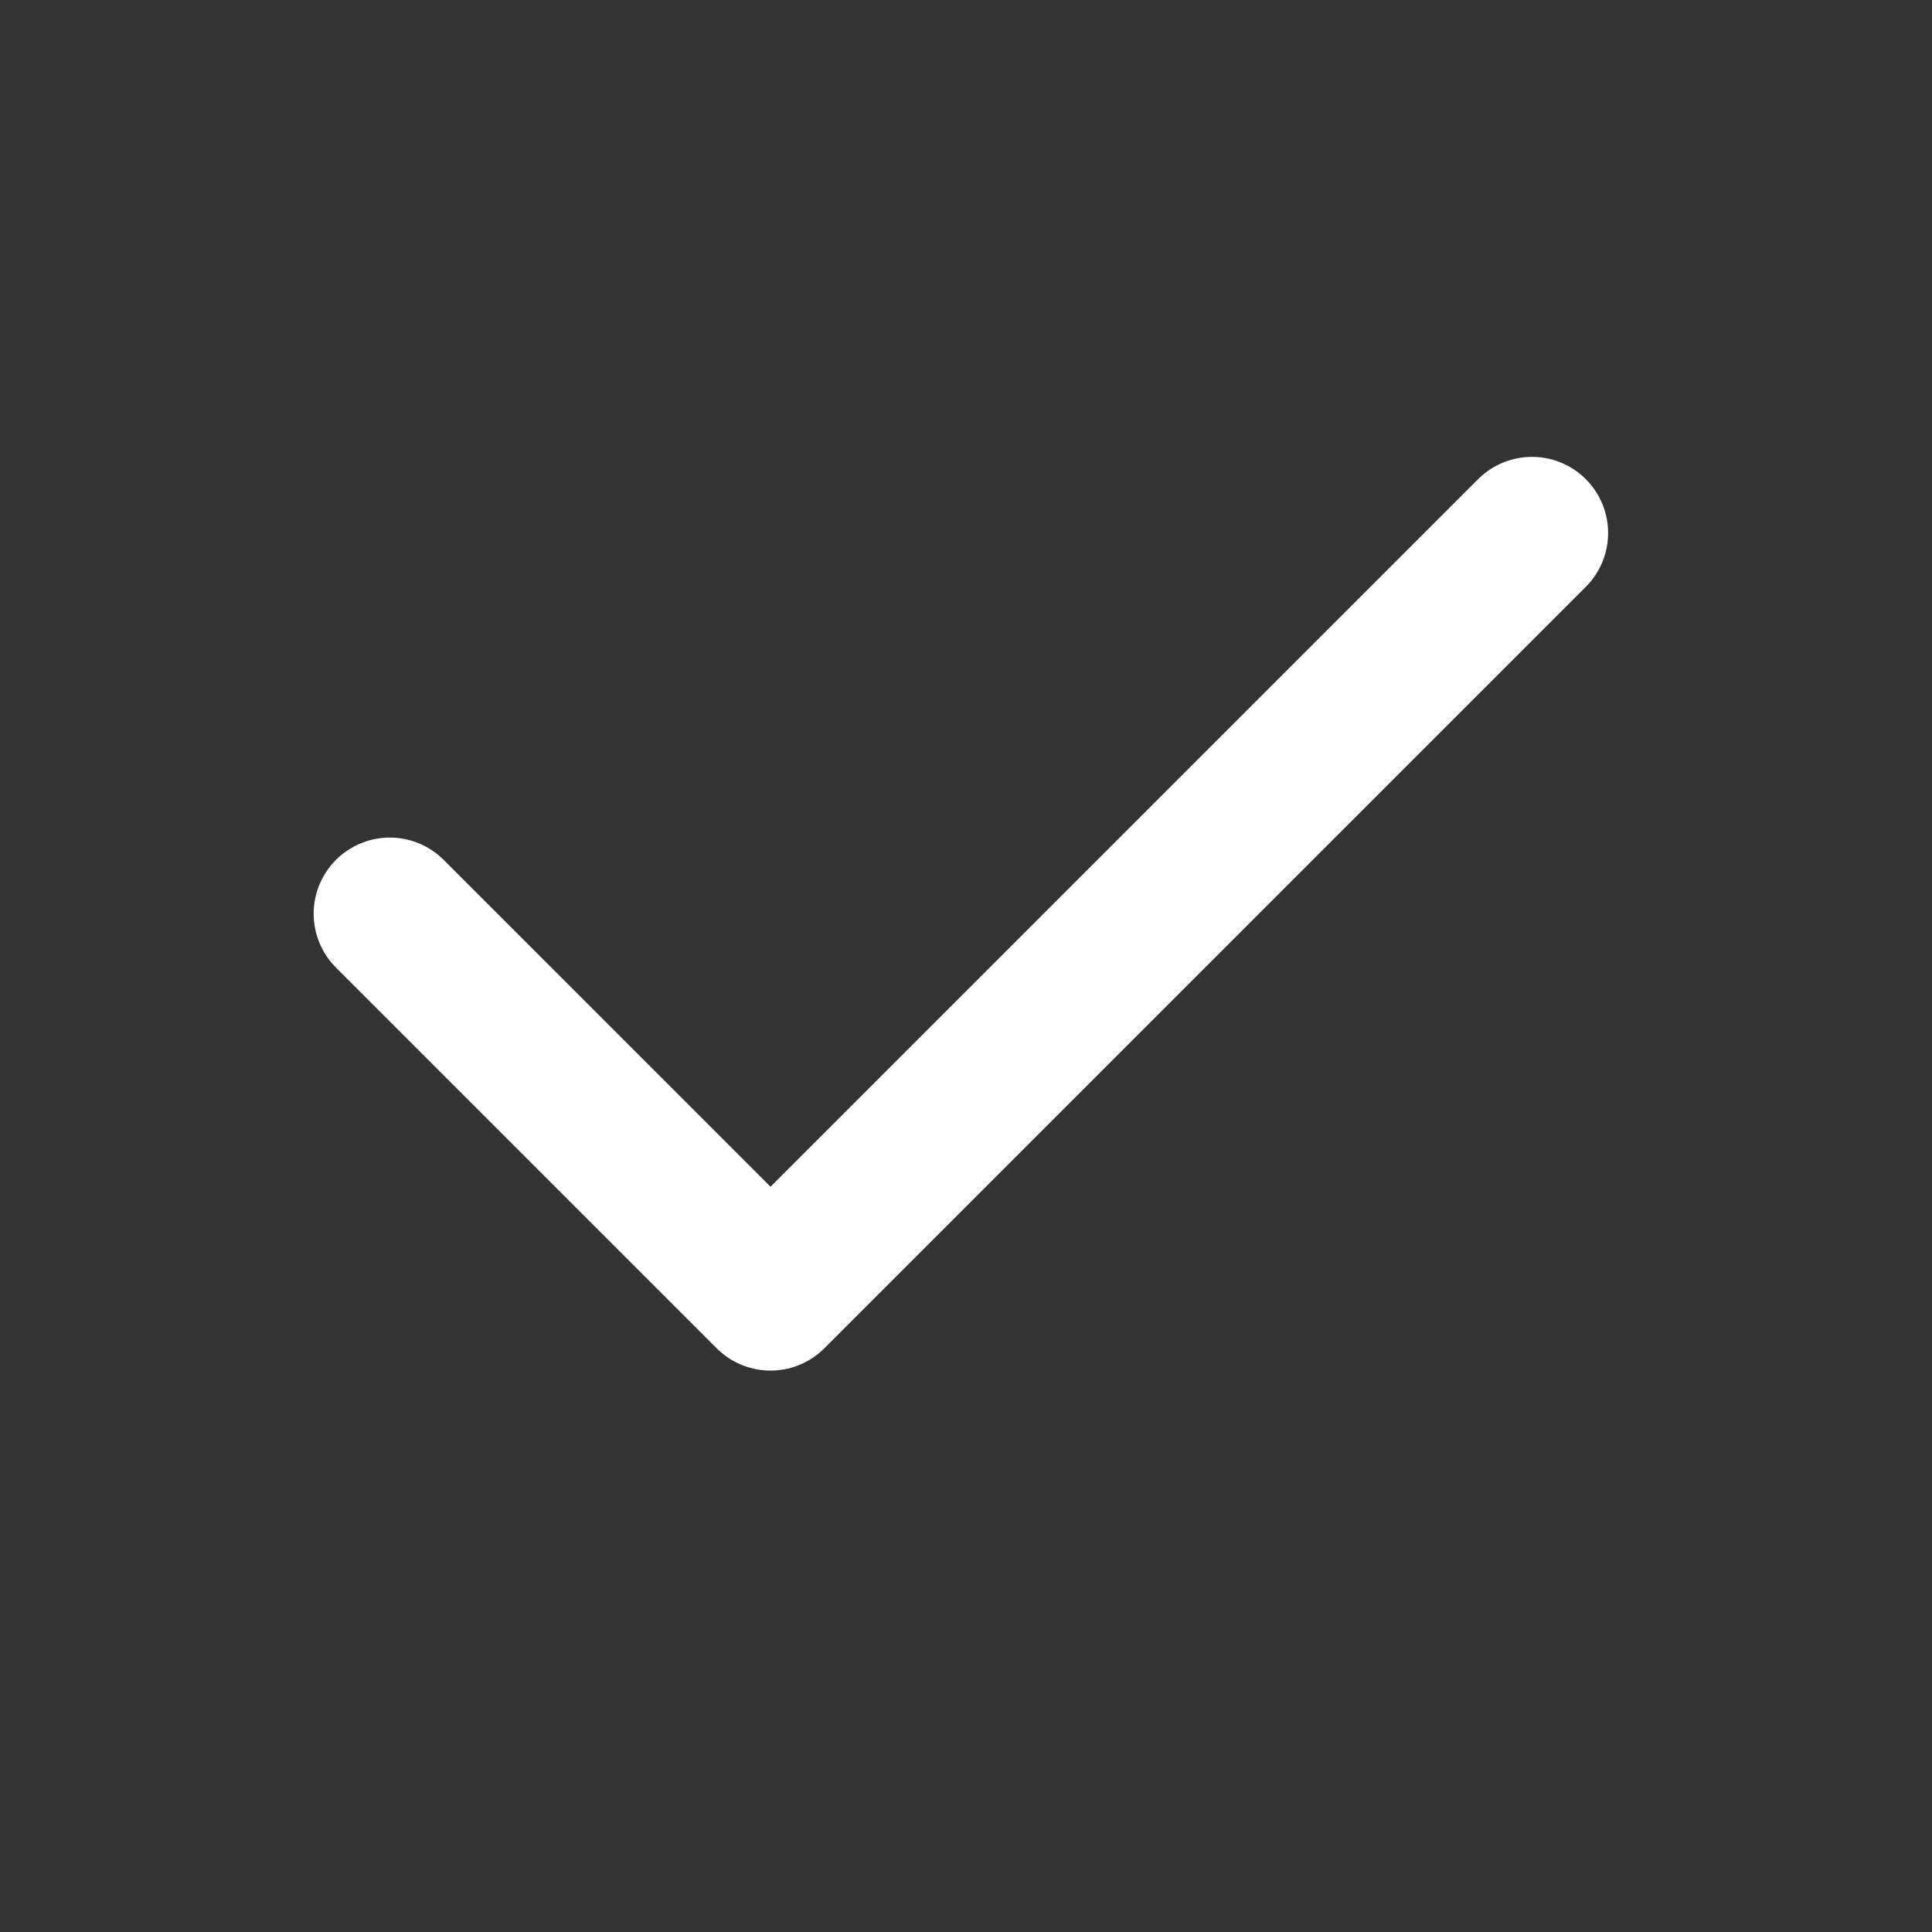 <svg width="17" height="17" viewBox="0 0 17 17" fill="none" xmlns="http://www.w3.org/2000/svg">
    <rect x="0" y="0" width="17" height="17" fill="#333333" stroke="none"/>
    <g clip-path="url(#clip0_118_419)">
        <path d="M13.48 4.69L6.78 11.39L3.43 8.04" stroke="#FFFFFF" stroke-width="1.34" stroke-linecap="round" stroke-linejoin="round"/>
    </g>
    <defs>
        <clipPath id="clip0_118_419">
            <rect width="16.08" height="16.08" fill="white" transform="translate(0.08)"/>
        </clipPath>
    </defs>
</svg>
